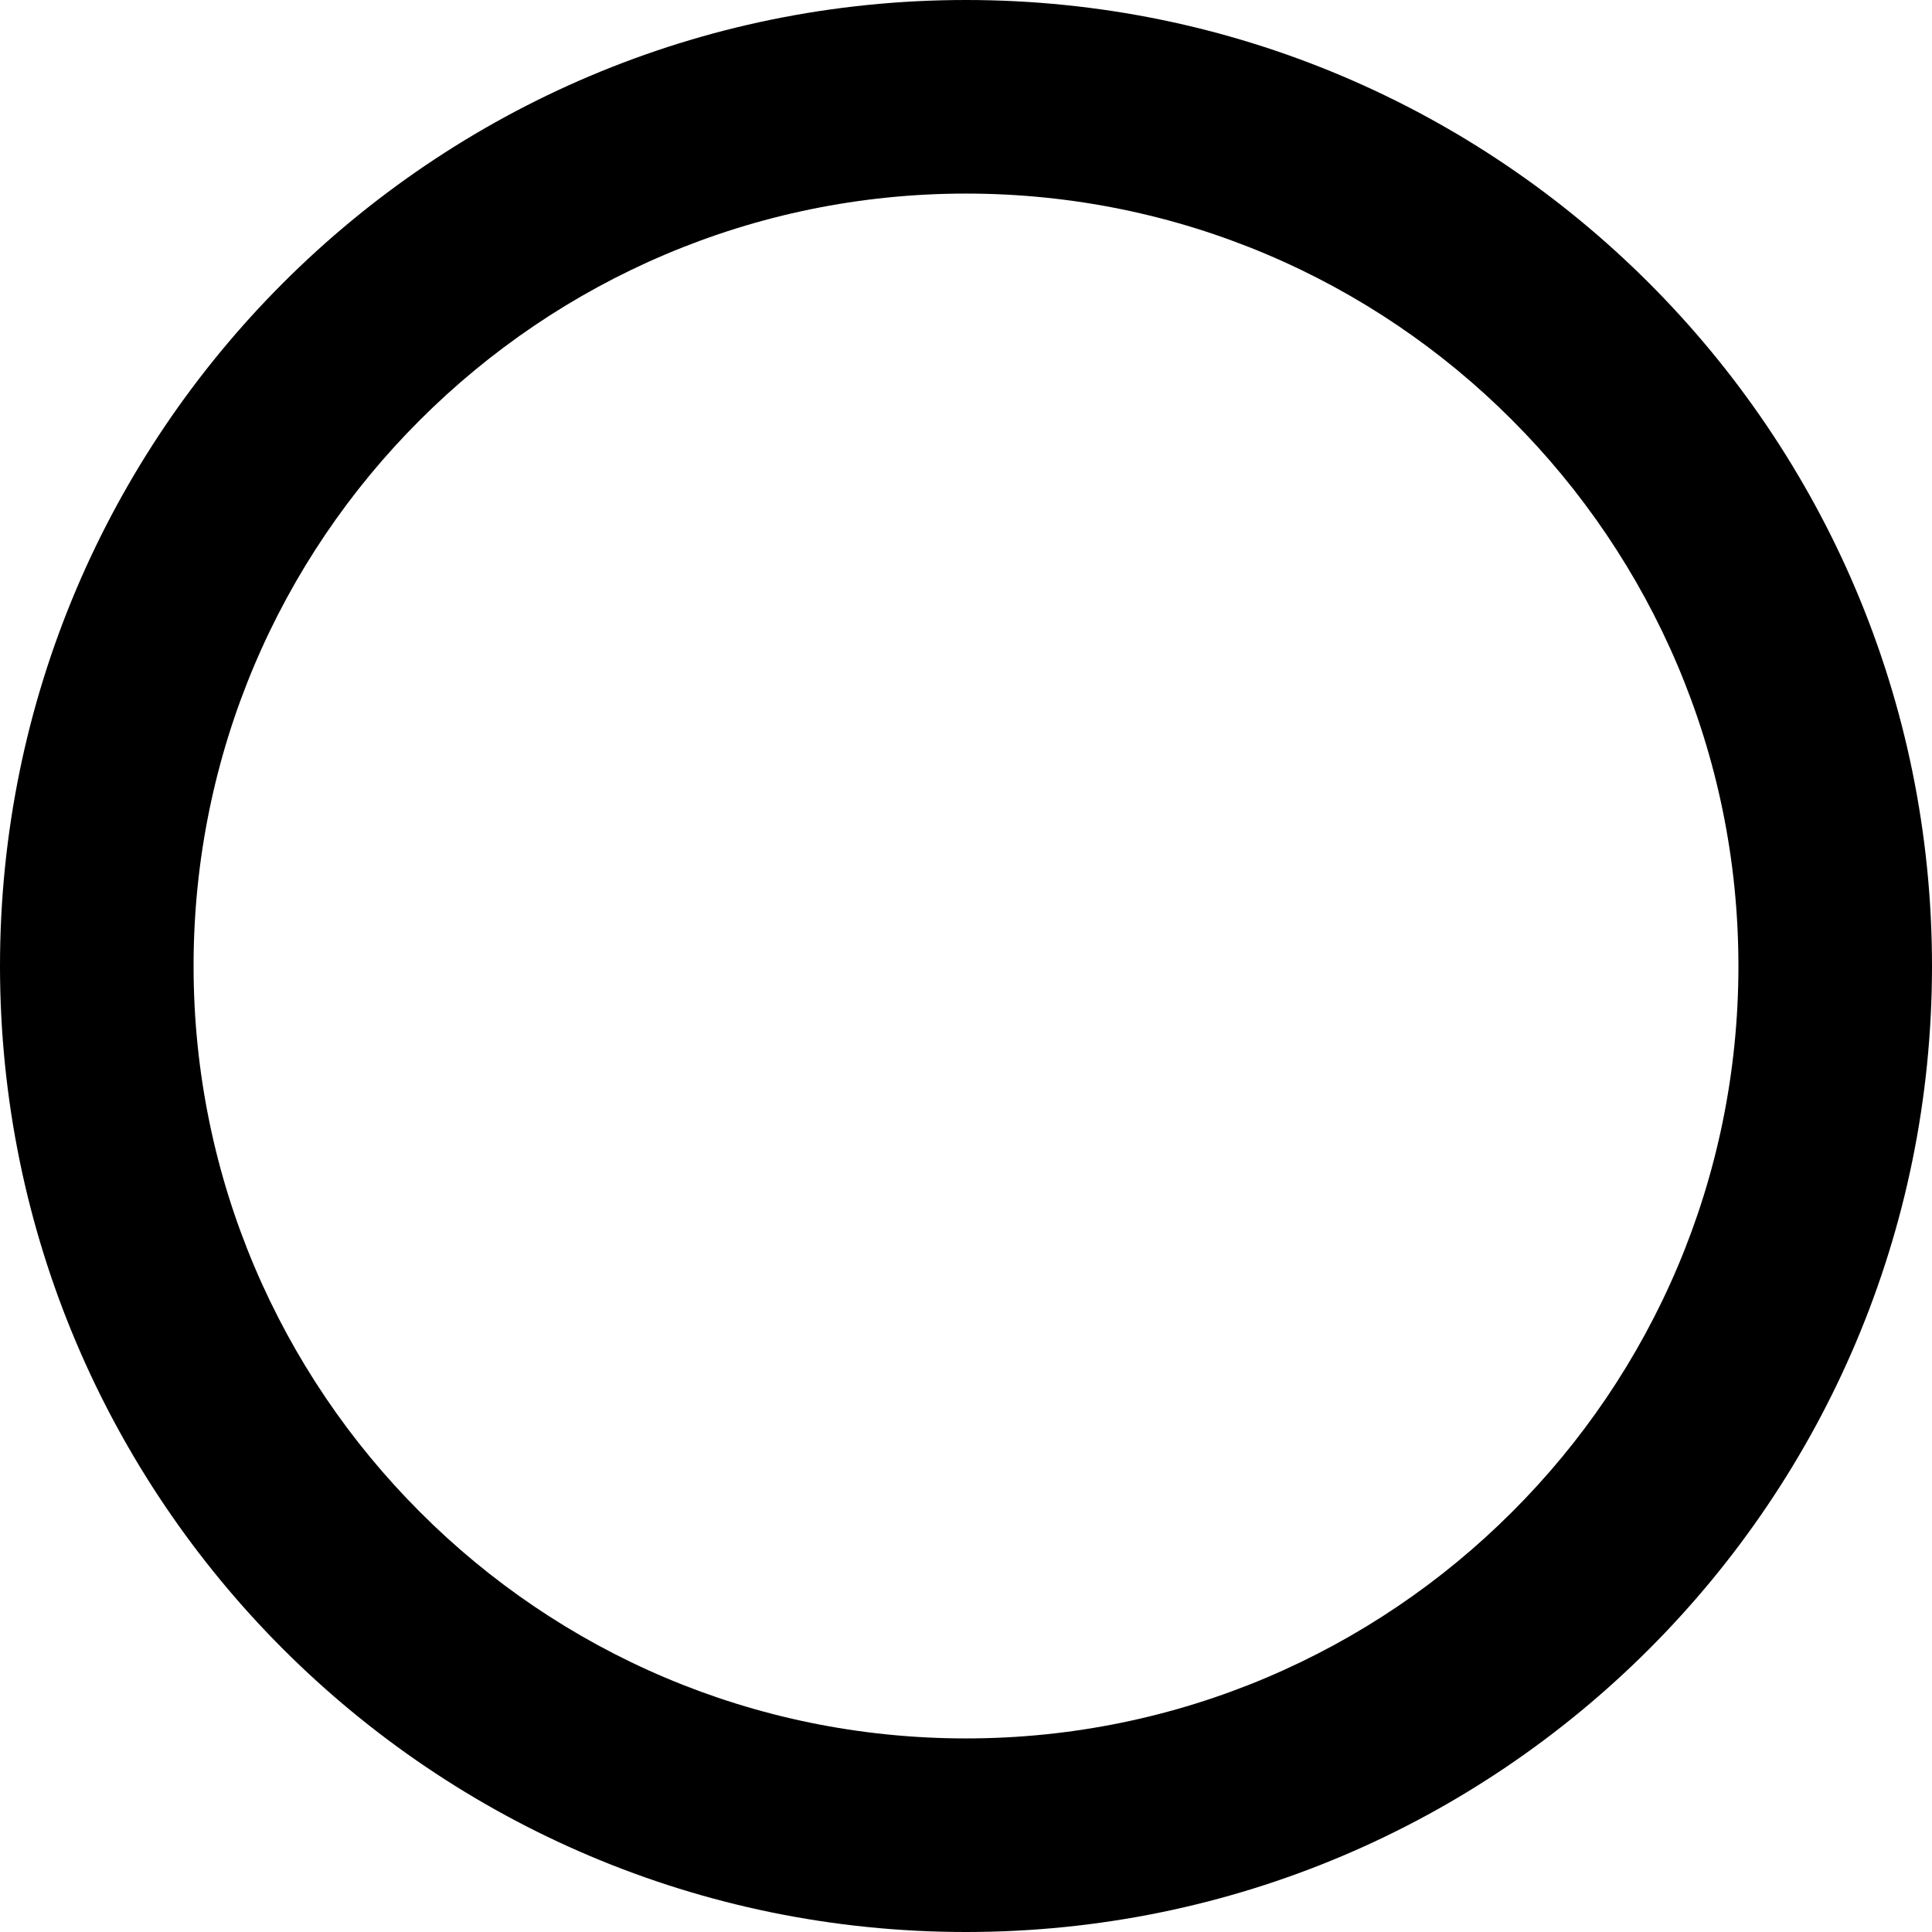 <?xml version="1.0" encoding="utf-8"?>
<!-- Generator: Adobe Illustrator 24.2.1, SVG Export Plug-In . SVG Version: 6.00 Build 0)  -->
<svg version="1.1" id="Layer_1" xmlns="http://www.w3.org/2000/svg" xmlns:xlink="http://www.w3.org/1999/xlink" x="0px" y="0px"
	 viewBox="0 0 512 512" style="enable-background:new 0 0 512 512;" xml:space="preserve">
<path d="M437,75C390.7,28.7,326.7,0,256,0S121.3,28.7,75,75C28.7,121.3,0,185.3,0,256s28.7,134.7,75,181c46.3,46.3,110.3,75,181,75
	c141.4,0,256-114.6,256-256C512,185.3,483.3,121.3,437,75z M400.7,400.7c-37,37-88.2,60-144.7,60s-107.7-22.9-144.7-60
	c-37-37-60-88.2-60-144.7c0-56.5,22.9-107.7,60-144.7c37-37,88.2-60,144.7-60s107.7,22.9,144.7,60c37,37,60,88.2,60,144.7
	C460.7,312.5,437.8,363.7,400.7,400.7z"/>
</svg>
